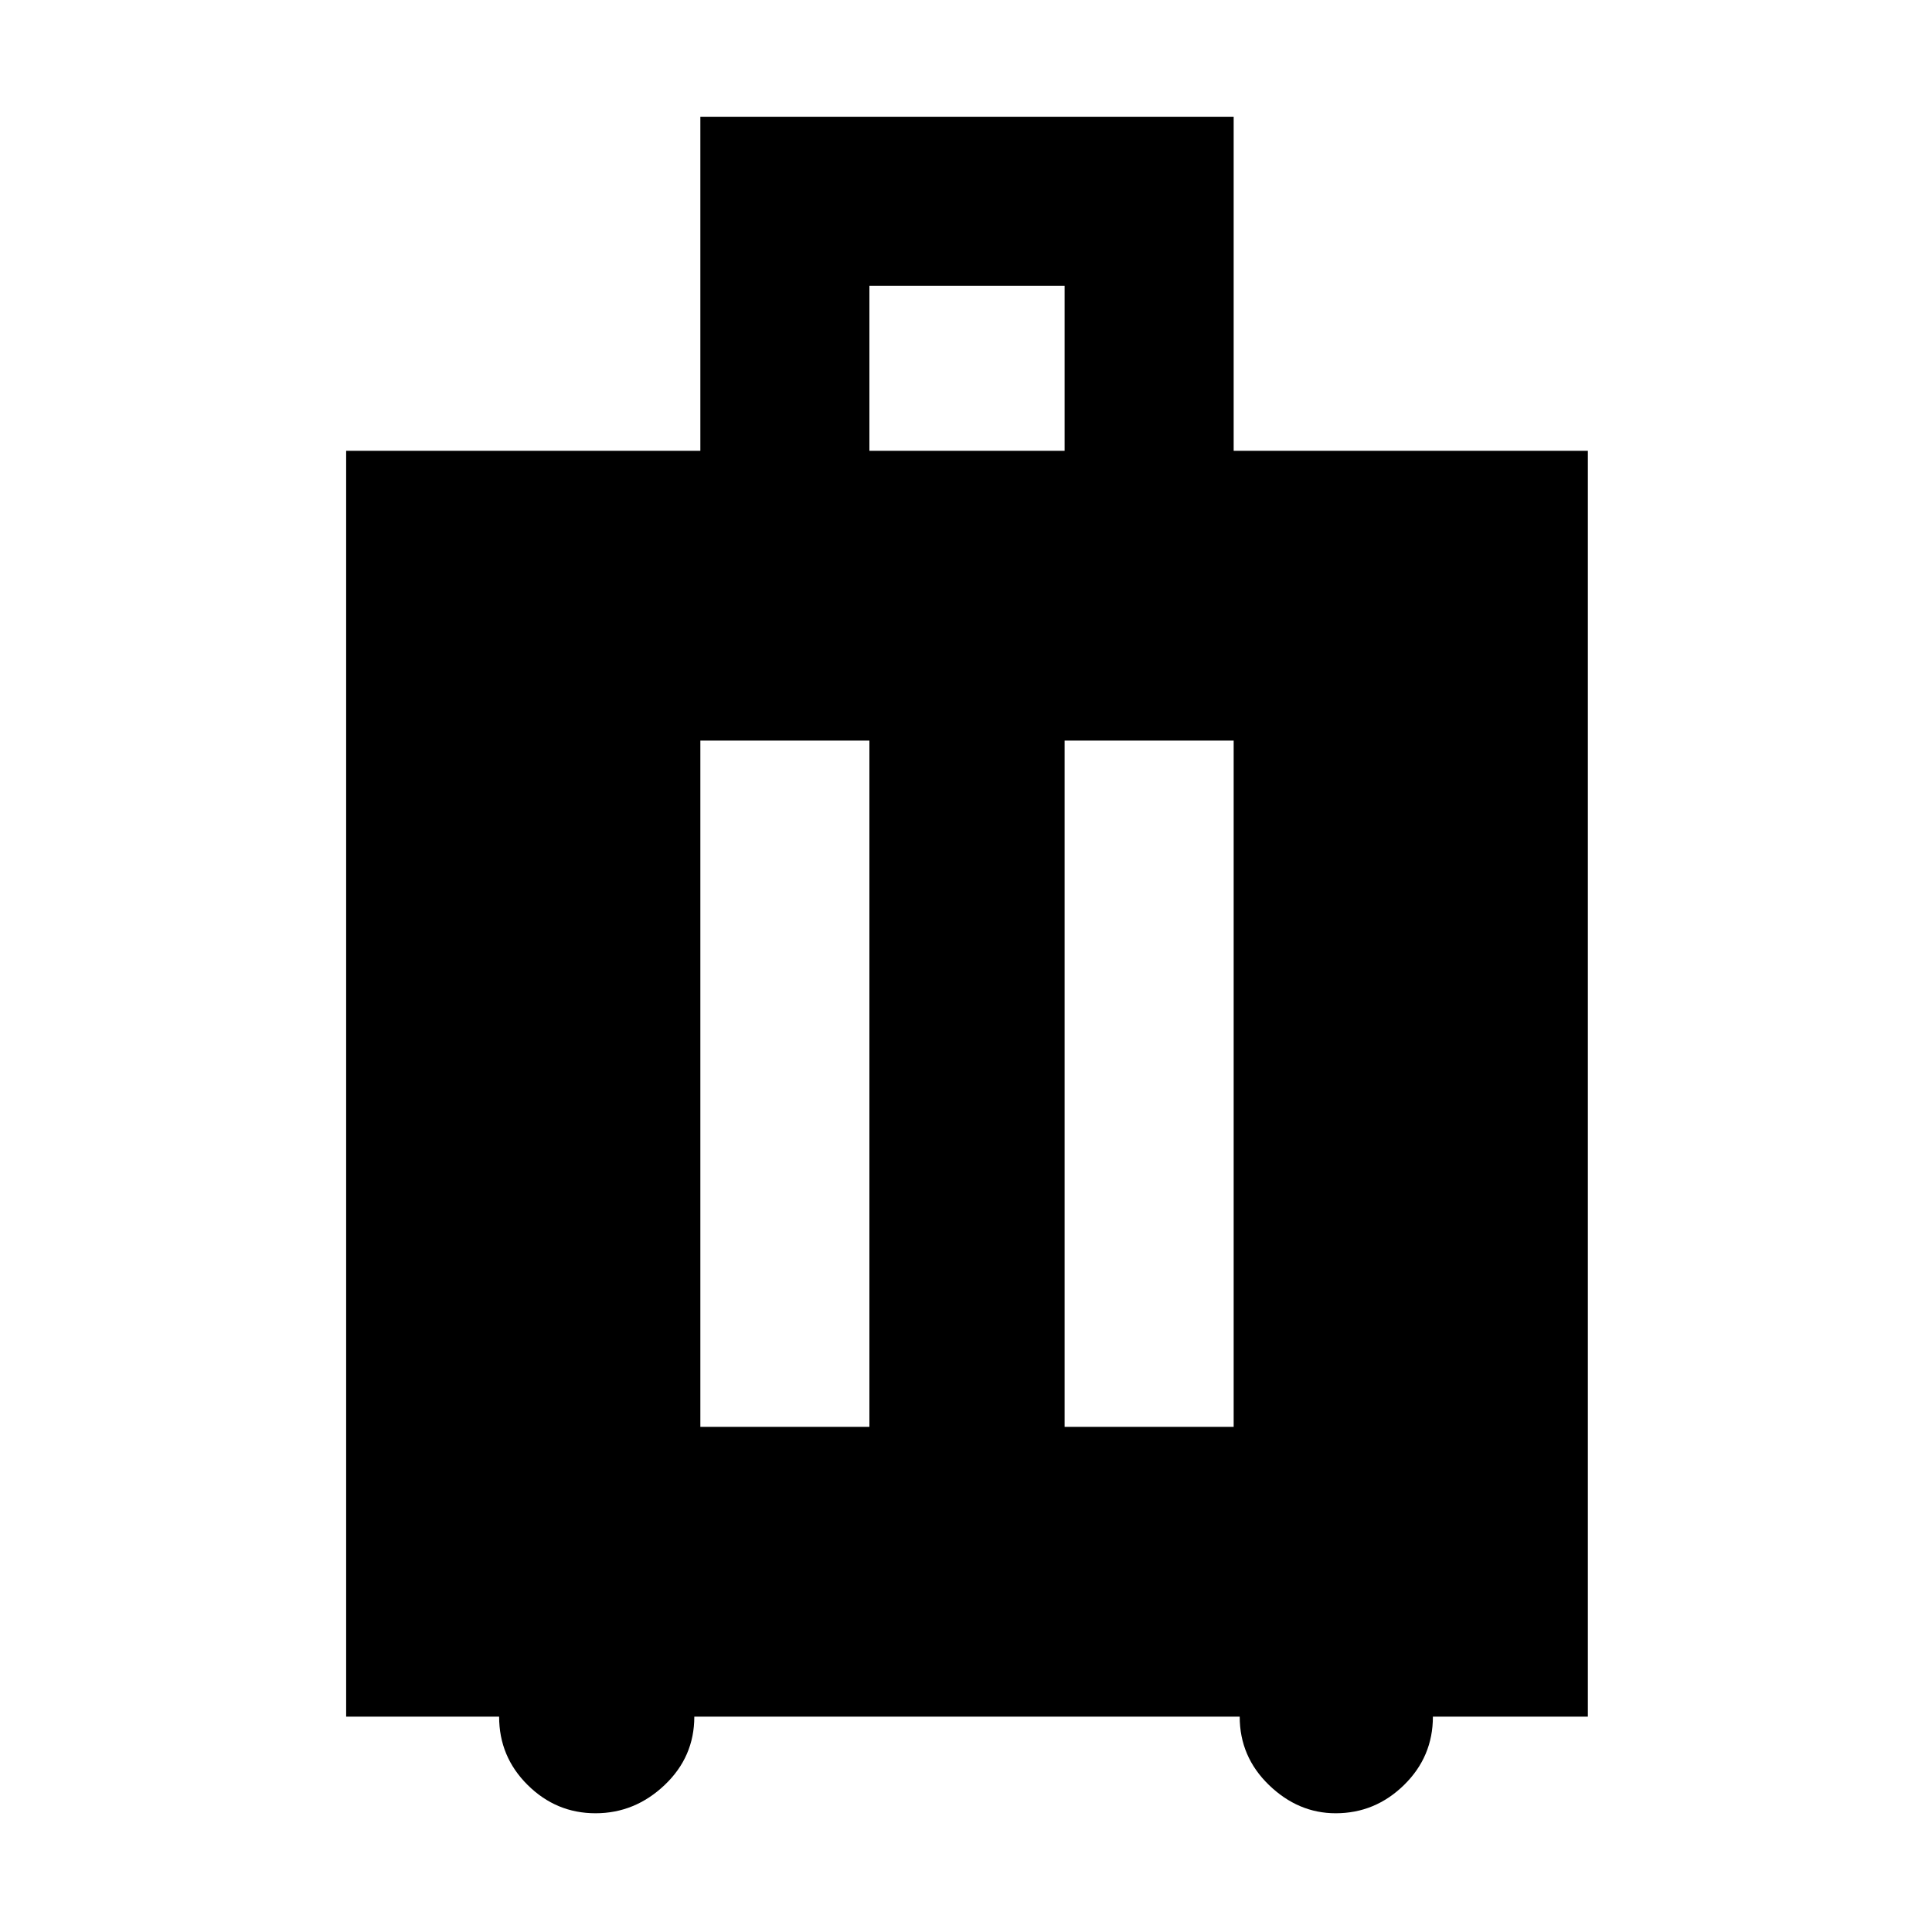 <svg xmlns="http://www.w3.org/2000/svg" height="48" viewBox="0 -960 960 960" width="48"><path d="M248.01-107H172v-629h176v-166h265v166h176v629h-77q0 19.9-14.34 33.95Q683.32-59 663.68-59q-18.61 0-33.15-14.05Q616-87.1 616-107H345q0 20-14.78 34T295.9-59q-19.53 0-33.71-14.05T248.01-107ZM348-251h84v-341h-84v341Zm181 0h84v-341h-84v341Zm-97-485h97v-82h-97v82Z"/></svg>